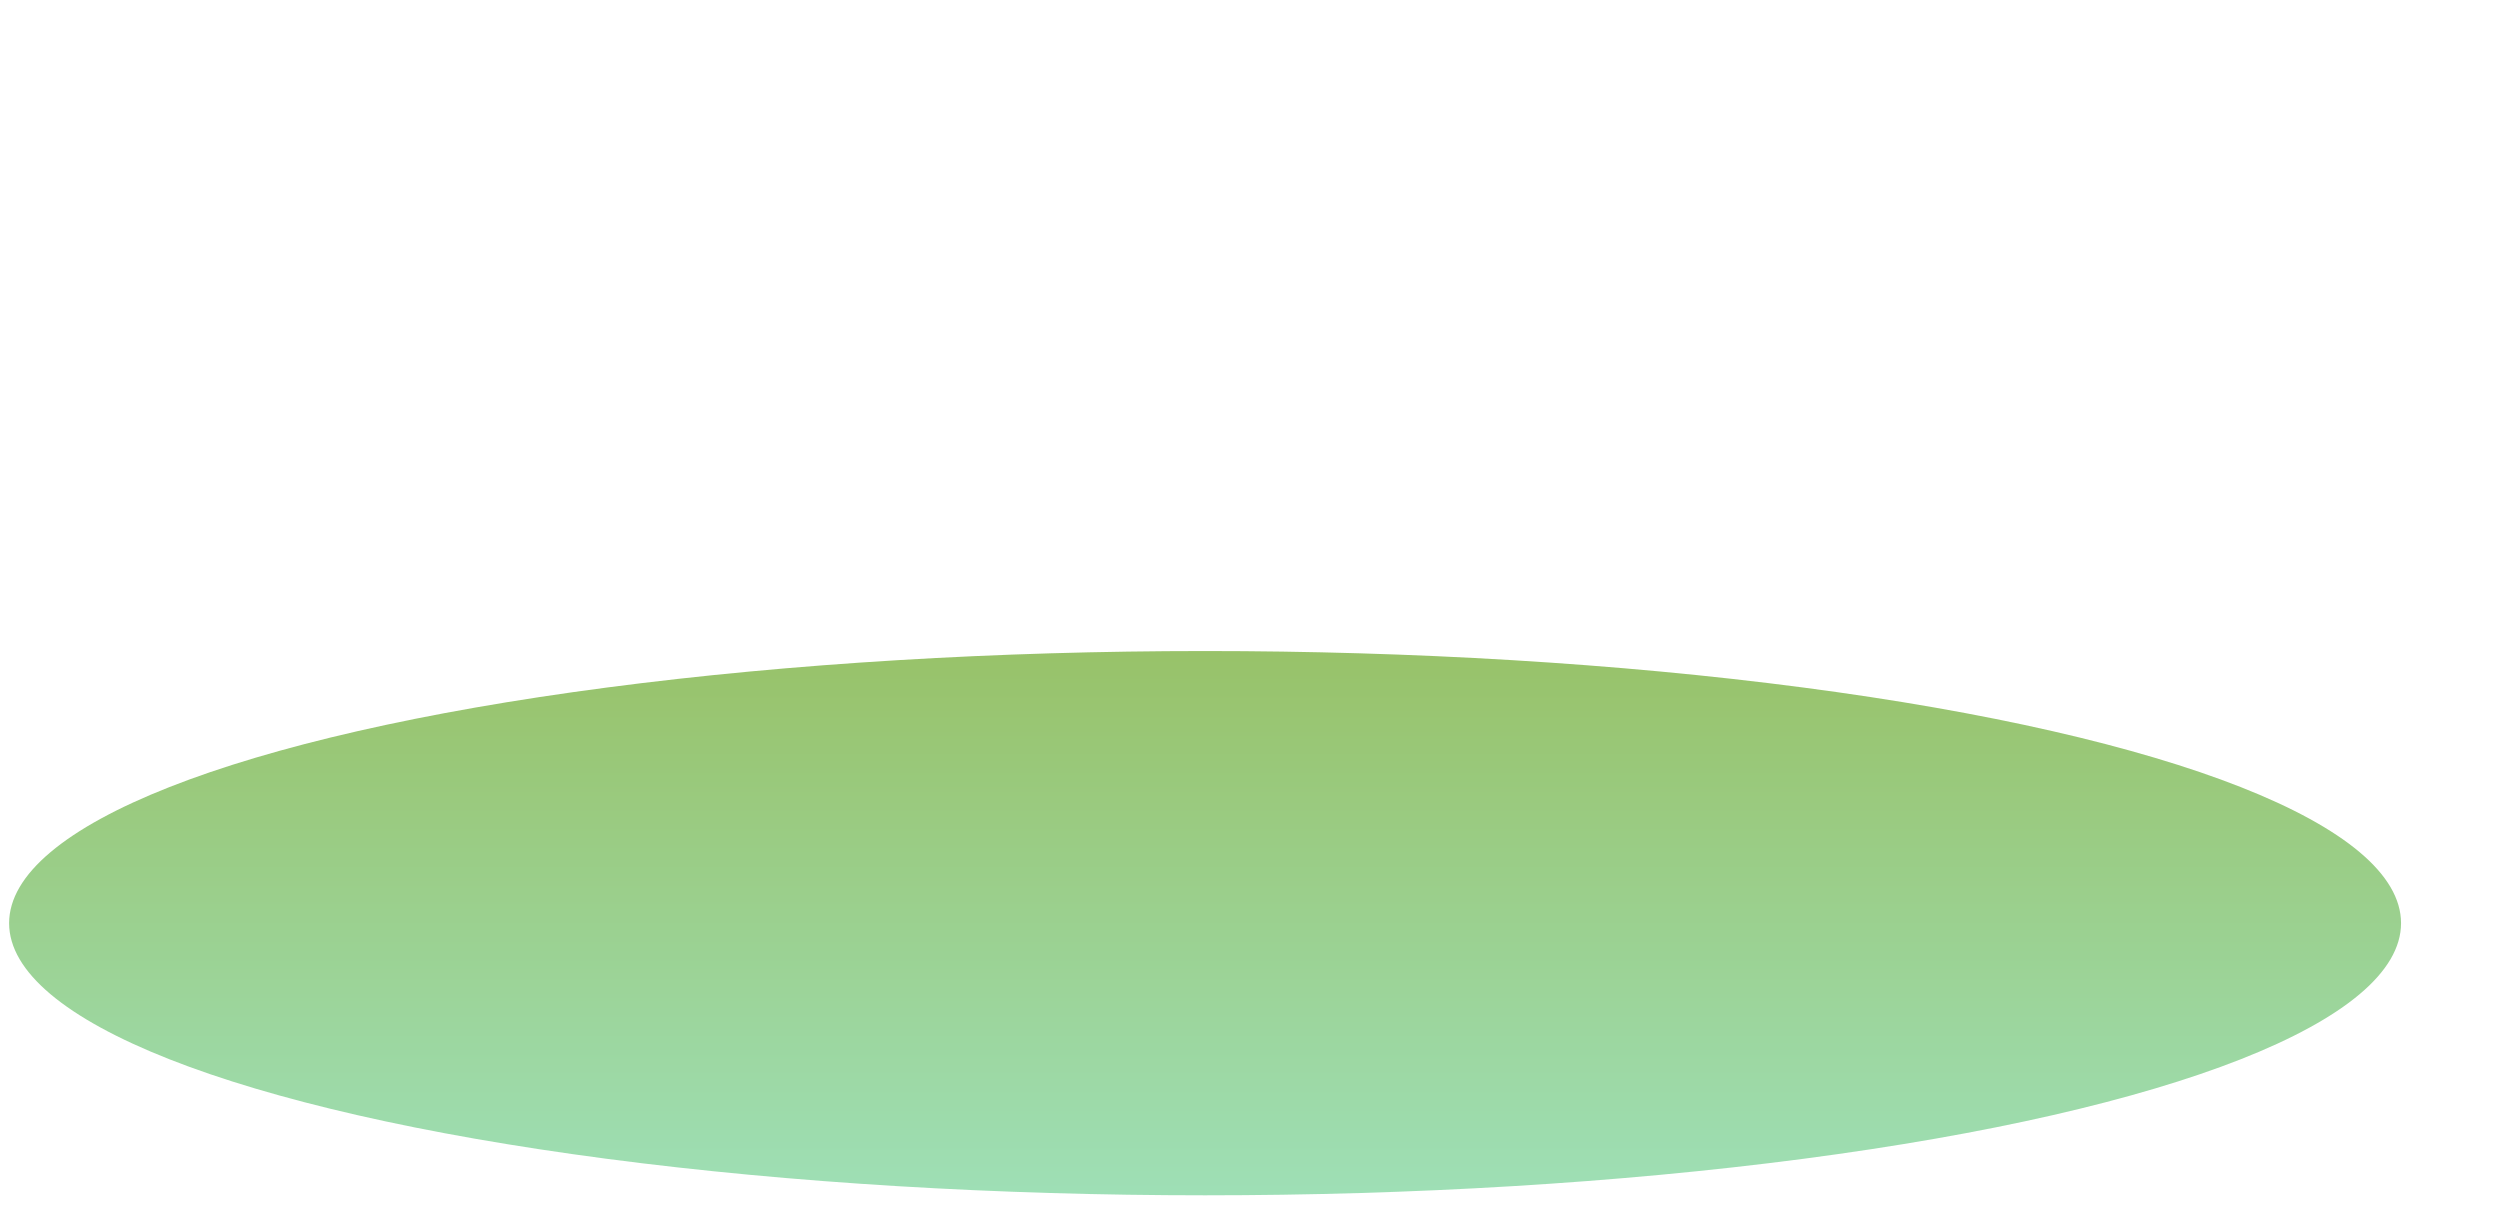 <svg width="1920" height="933" viewBox="0 0 1920 933" fill="none" xmlns="http://www.w3.org/2000/svg">
<g filter="url(#filter0_f_2_11)">
<ellipse cx="925.5" cy="709" rx="918.5" ry="209" fill="url(#paint0_linear_2_11)"/>
</g>
<defs>
<filter id="filter0_f_2_11" x="-493" y="0" width="2837" height="1418" filterUnits="userSpaceOnUse" color-interpolation-filters="sRGB">
<feFlood flood-opacity="0" result="BackgroundImageFix"/>
<feBlend mode="normal" in="SourceGraphic" in2="BackgroundImageFix" result="shape"/>
<feGaussianBlur stdDeviation="250" result="effect1_foregroundBlur_2_11"/>
</filter>
<linearGradient id="paint0_linear_2_11" x1="925.5" y1="500" x2="925.5" y2="918" gradientUnits="userSpaceOnUse">
<stop stop-color="#98C269"/>
<stop offset="1" stop-color="#9EDFB6"/>
</linearGradient>
</defs>
</svg>
